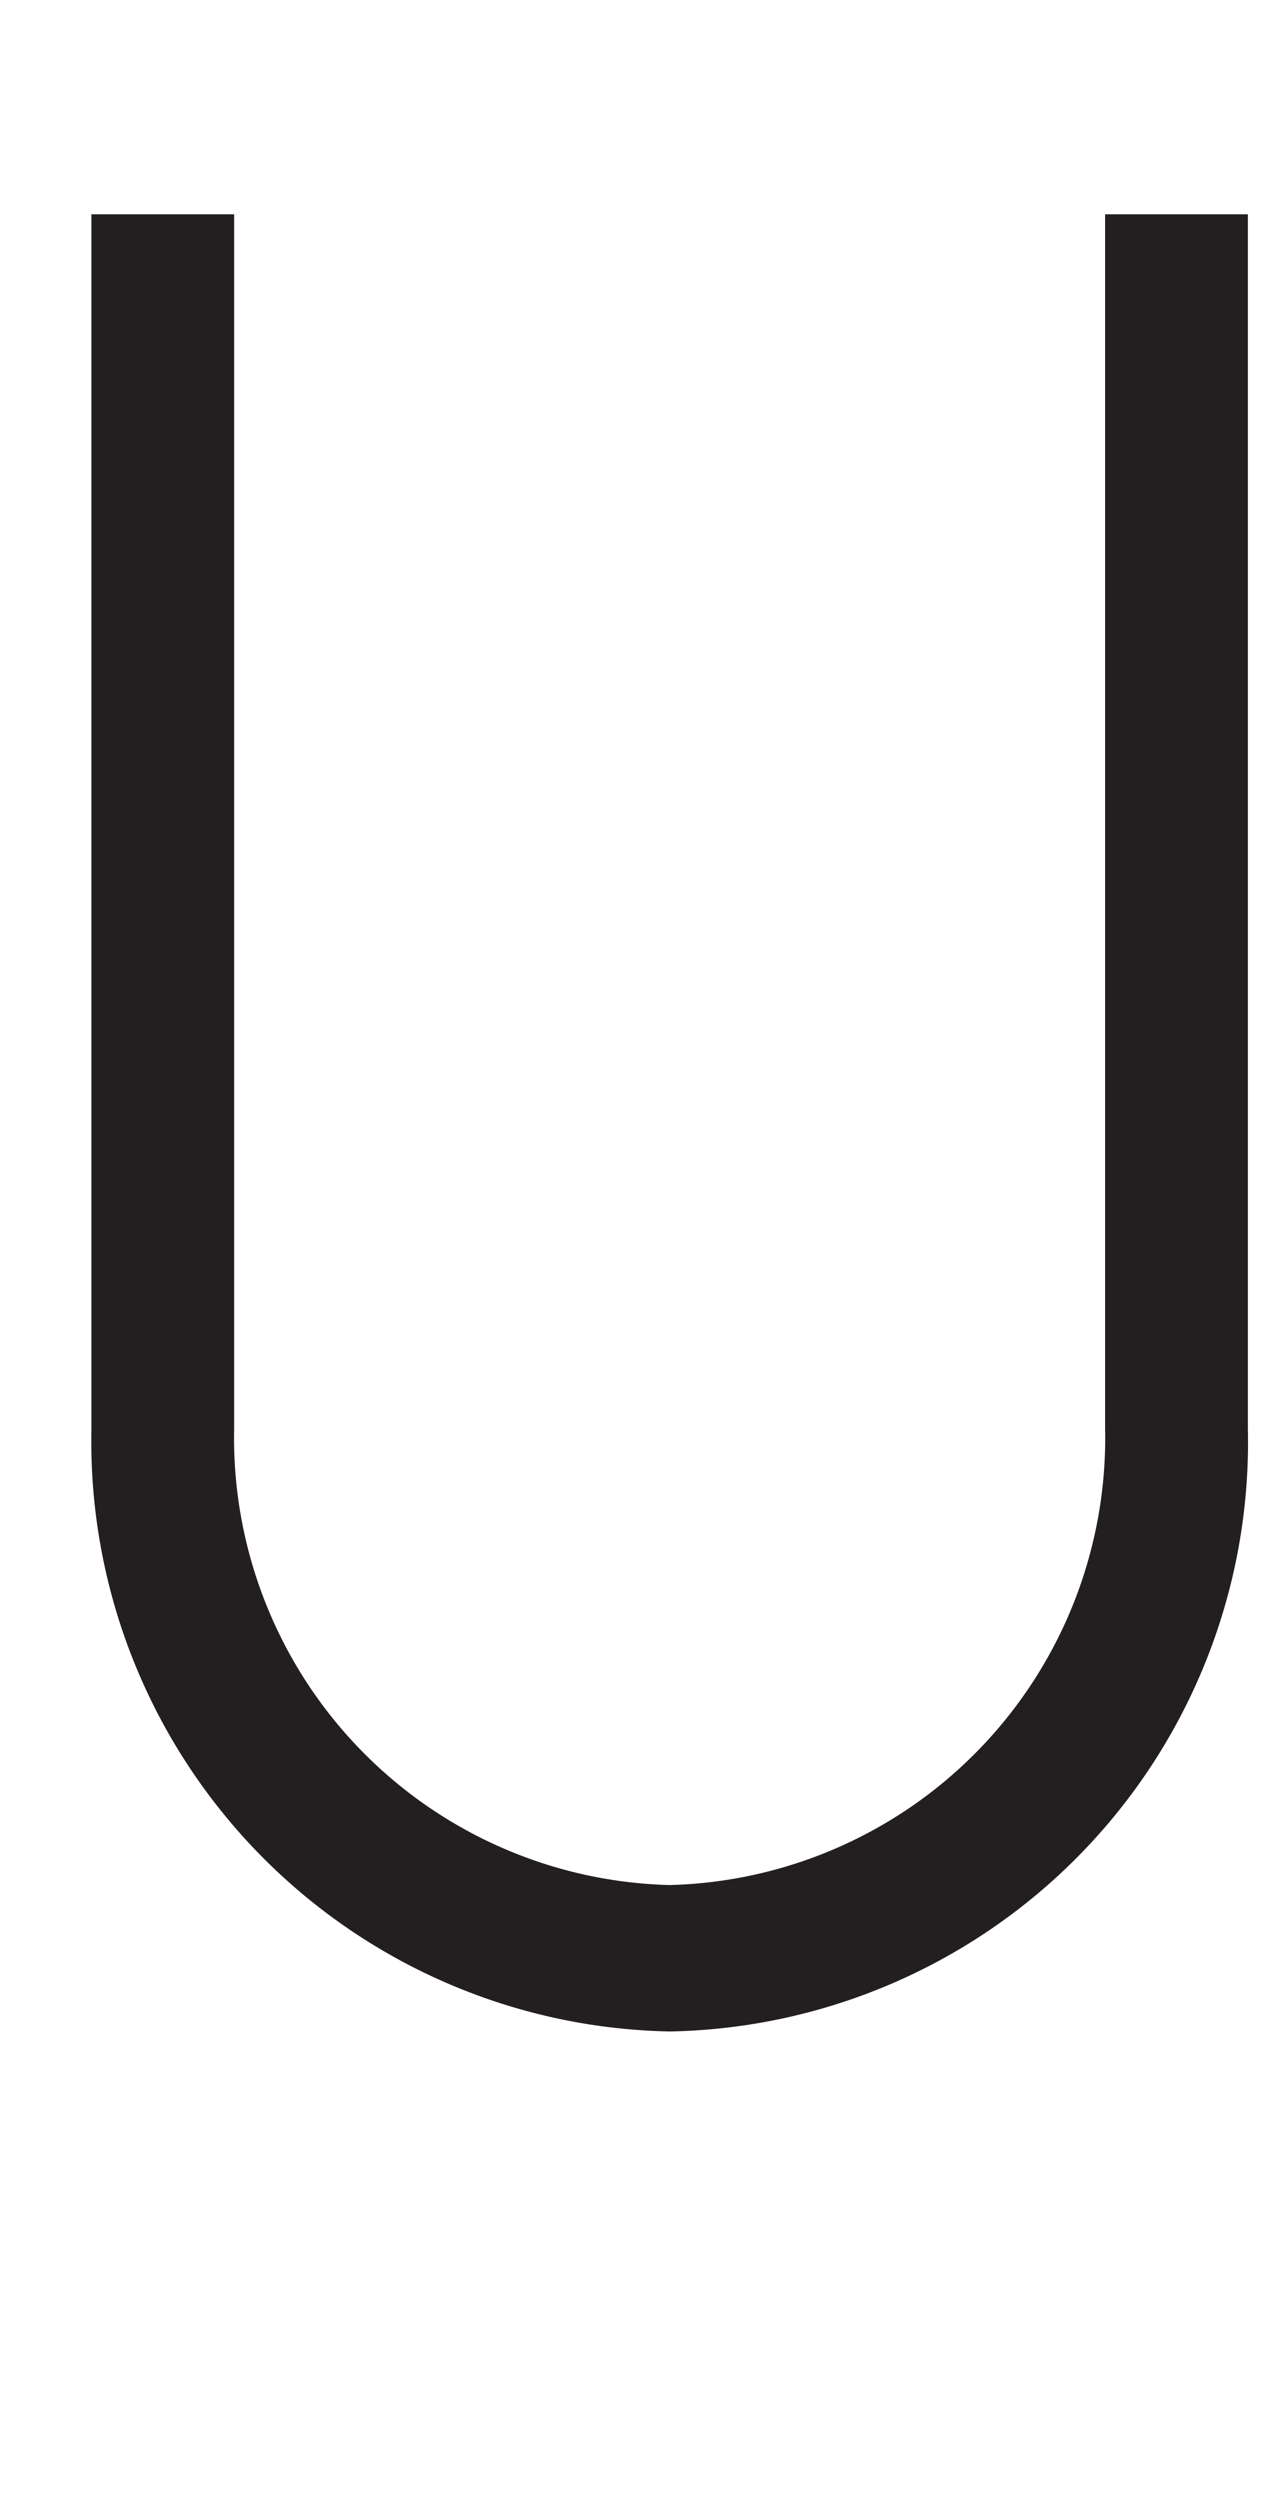 <svg xmlns="http://www.w3.org/2000/svg" viewBox="0 0 18 35"><defs><style>.a{fill:#231f20;}</style></defs><path class="a" d="M9.38,28.44a8.26,8.26,0,0,1-8.1-8.39V3h2v17a6.26,6.26,0,0,0,6.1,6.39,6.26,6.26,0,0,0,6.1-6.39V3h2v17A8.25,8.25,0,0,1,9.38,28.44Z"/></svg>